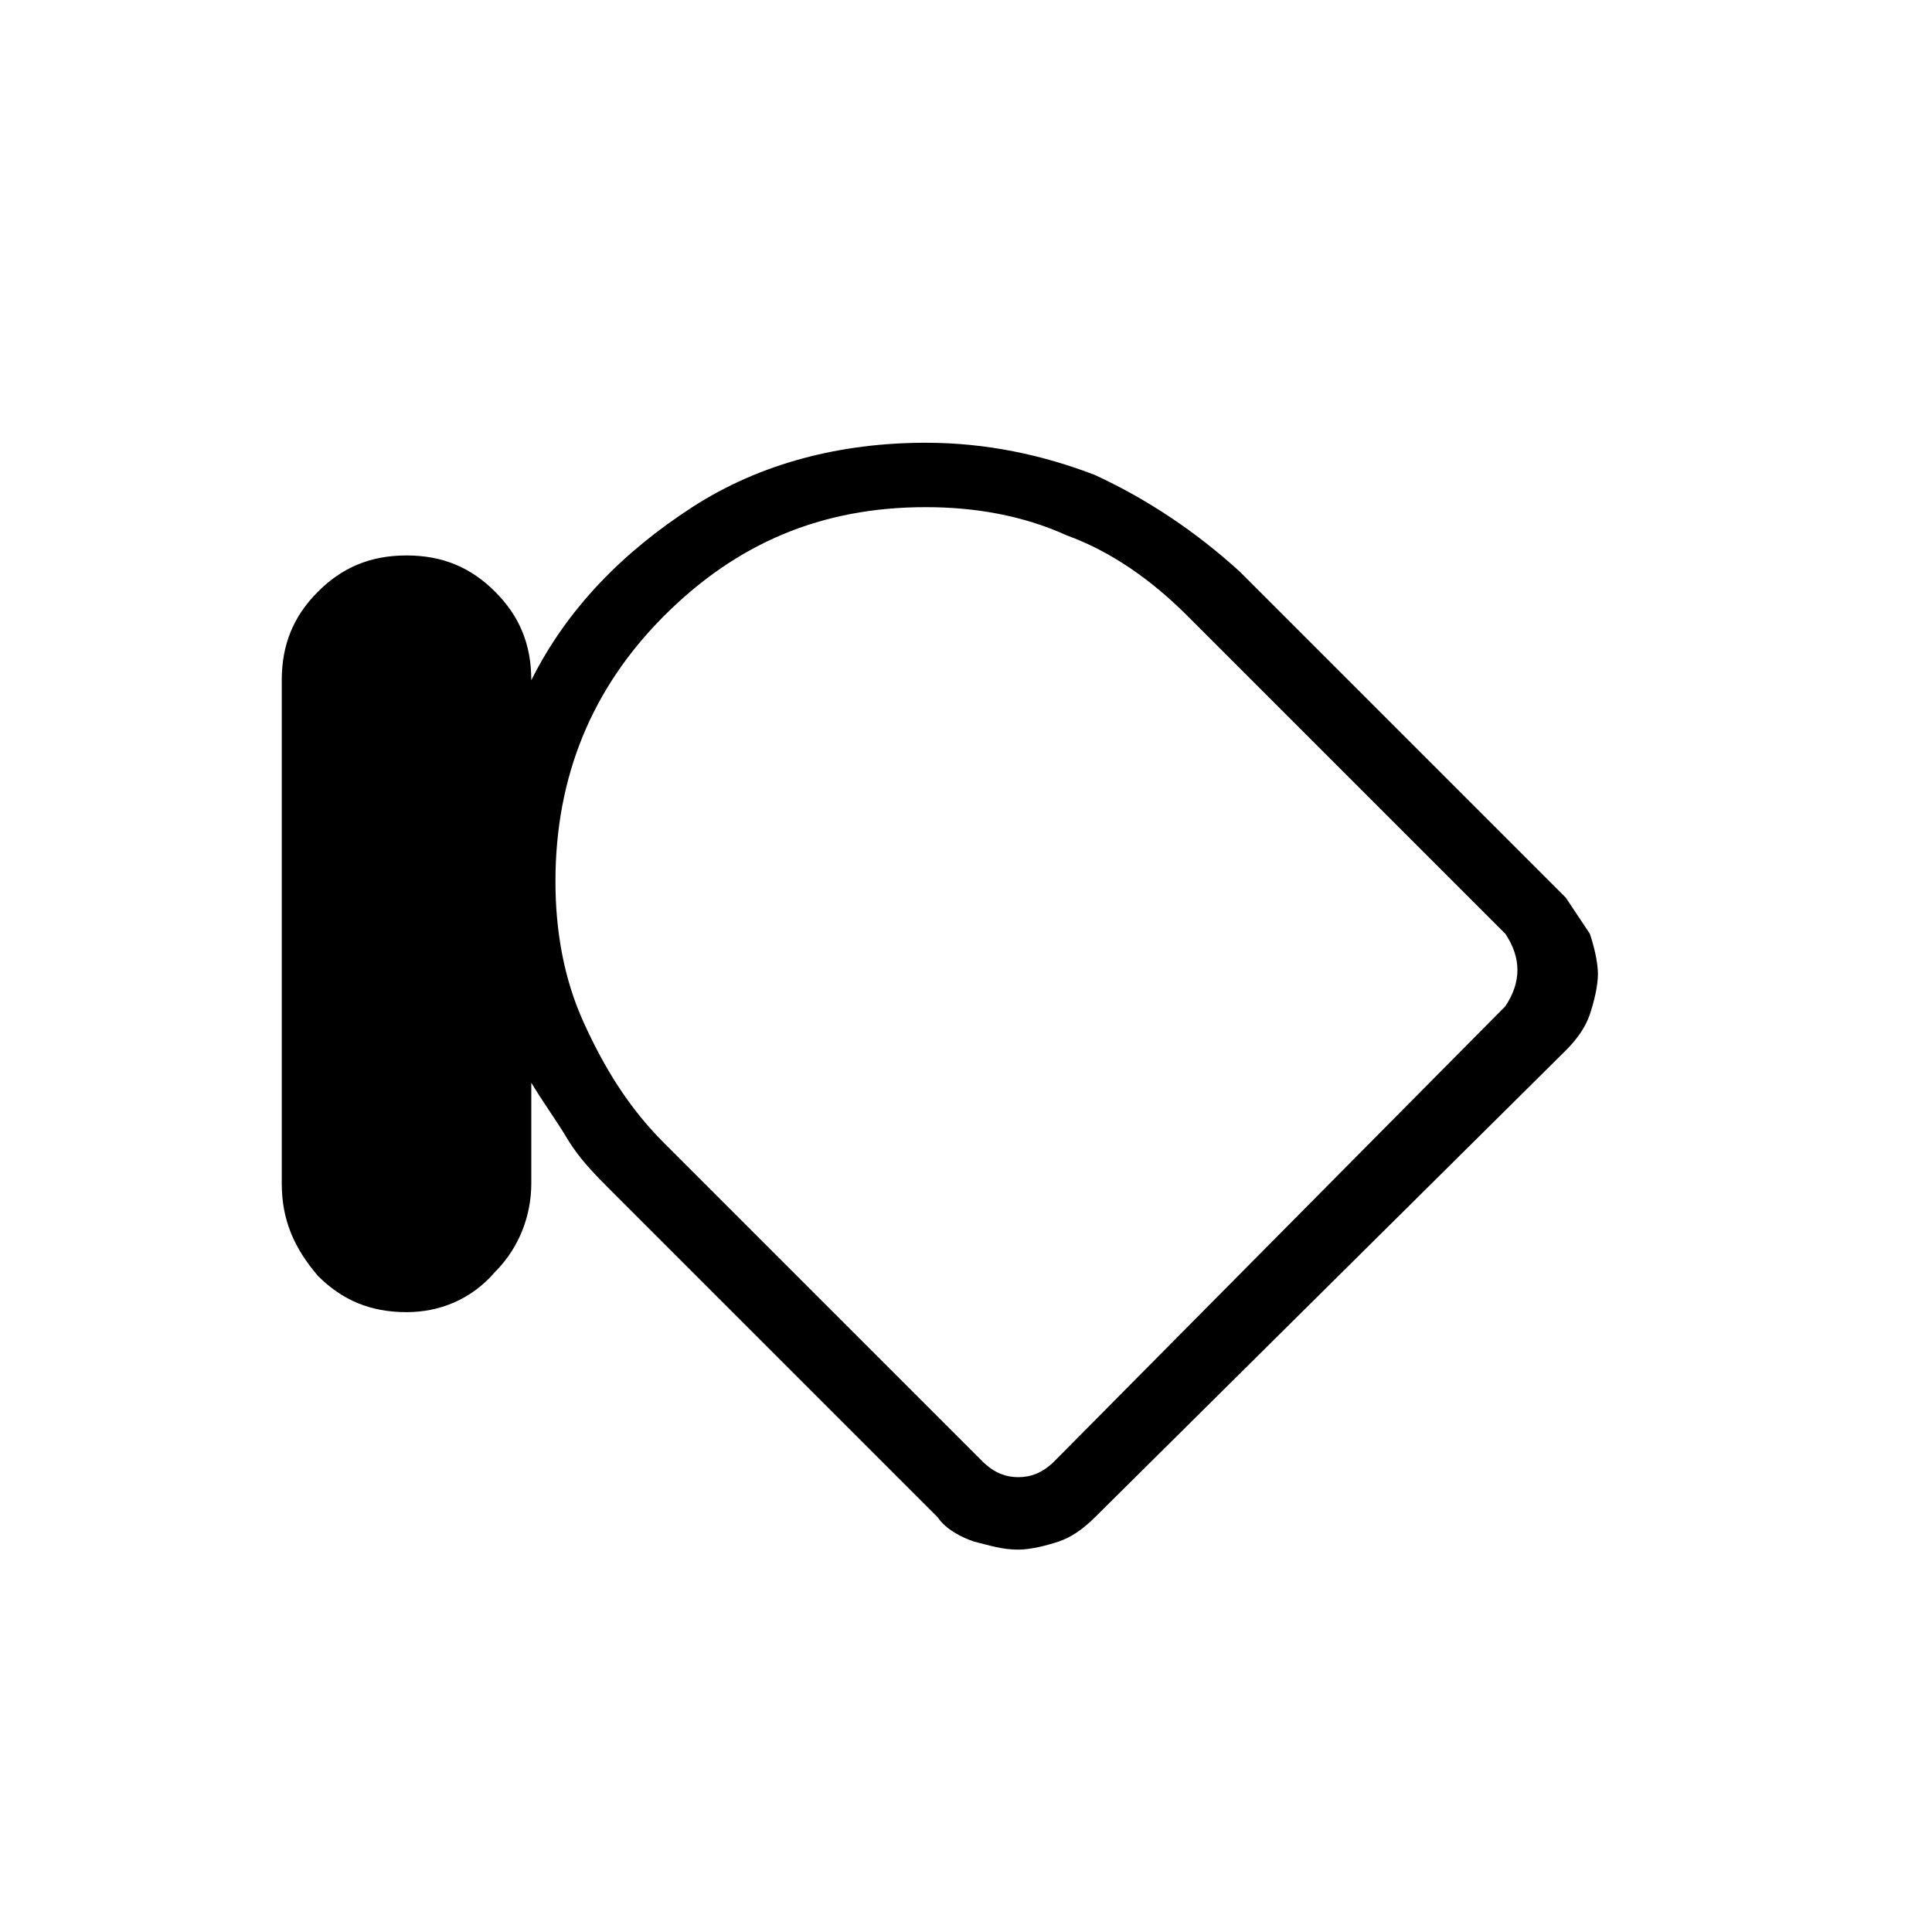<?xml version="1.0" encoding="utf-8"?>
<!-- Generator: Adobe Illustrator 26.3.1, SVG Export Plug-In . SVG Version: 6.00 Build 0)  -->
<svg version="1.1" id="Слой_1" xmlns="http://www.w3.org/2000/svg" xmlns:xlink="http://www.w3.org/1999/xlink" x="0px" y="0px"
	 viewBox="0 0 48 48" style="enable-background:new 0 0 48 48;" xml:space="preserve">
<path d="M10.1,32.6c-0.9,0-1.6-0.3-2.2-0.9C7.3,31,7,30.3,7,29.4V16.9c0-0.9,0.3-1.6,0.9-2.2c0.6-0.6,1.3-0.9,2.2-0.9
	c0.9,0,1.6,0.3,2.2,0.9c0.6,0.6,0.9,1.3,0.9,2.2c0.9-1.8,2.3-3.2,4-4.3S20.9,11,23,11c1.5,0,2.9,0.3,4.2,0.8
	c1.3,0.6,2.5,1.4,3.6,2.4l8.1,8.1c0.2,0.3,0.4,0.6,0.6,0.9c0.1,0.3,0.2,0.7,0.2,1s-0.1,0.7-0.2,1c-0.1,0.3-0.3,0.6-0.6,0.9
	L27.2,37.7c-0.3,0.3-0.6,0.5-0.9,0.6s-0.7,0.2-1,0.2c-0.4,0-0.7-0.1-1.1-0.2c-0.3-0.1-0.7-0.3-0.9-0.6l-8.1-8.1
	c-0.4-0.4-0.8-0.8-1.1-1.3s-0.6-0.9-0.9-1.4v2.5c0,0.8-0.3,1.6-0.9,2.2C11.7,32.3,10.9,32.6,10.1,32.6z M13.8,21.9
	c0,1.2,0.2,2.4,0.7,3.5s1.1,2.1,2,3l7.9,7.9c0.3,0.3,0.6,0.4,0.9,0.4s0.6-0.1,0.9-0.4L37.4,25c0.2-0.3,0.3-0.6,0.3-0.9
	s-0.1-0.6-0.3-0.9l-7.9-7.9c-0.9-0.9-1.9-1.6-3-2c-1.1-0.5-2.3-0.7-3.5-0.7c-2.6,0-4.7,0.9-6.5,2.7S13.8,19.3,13.8,21.9z"/>
</svg>
